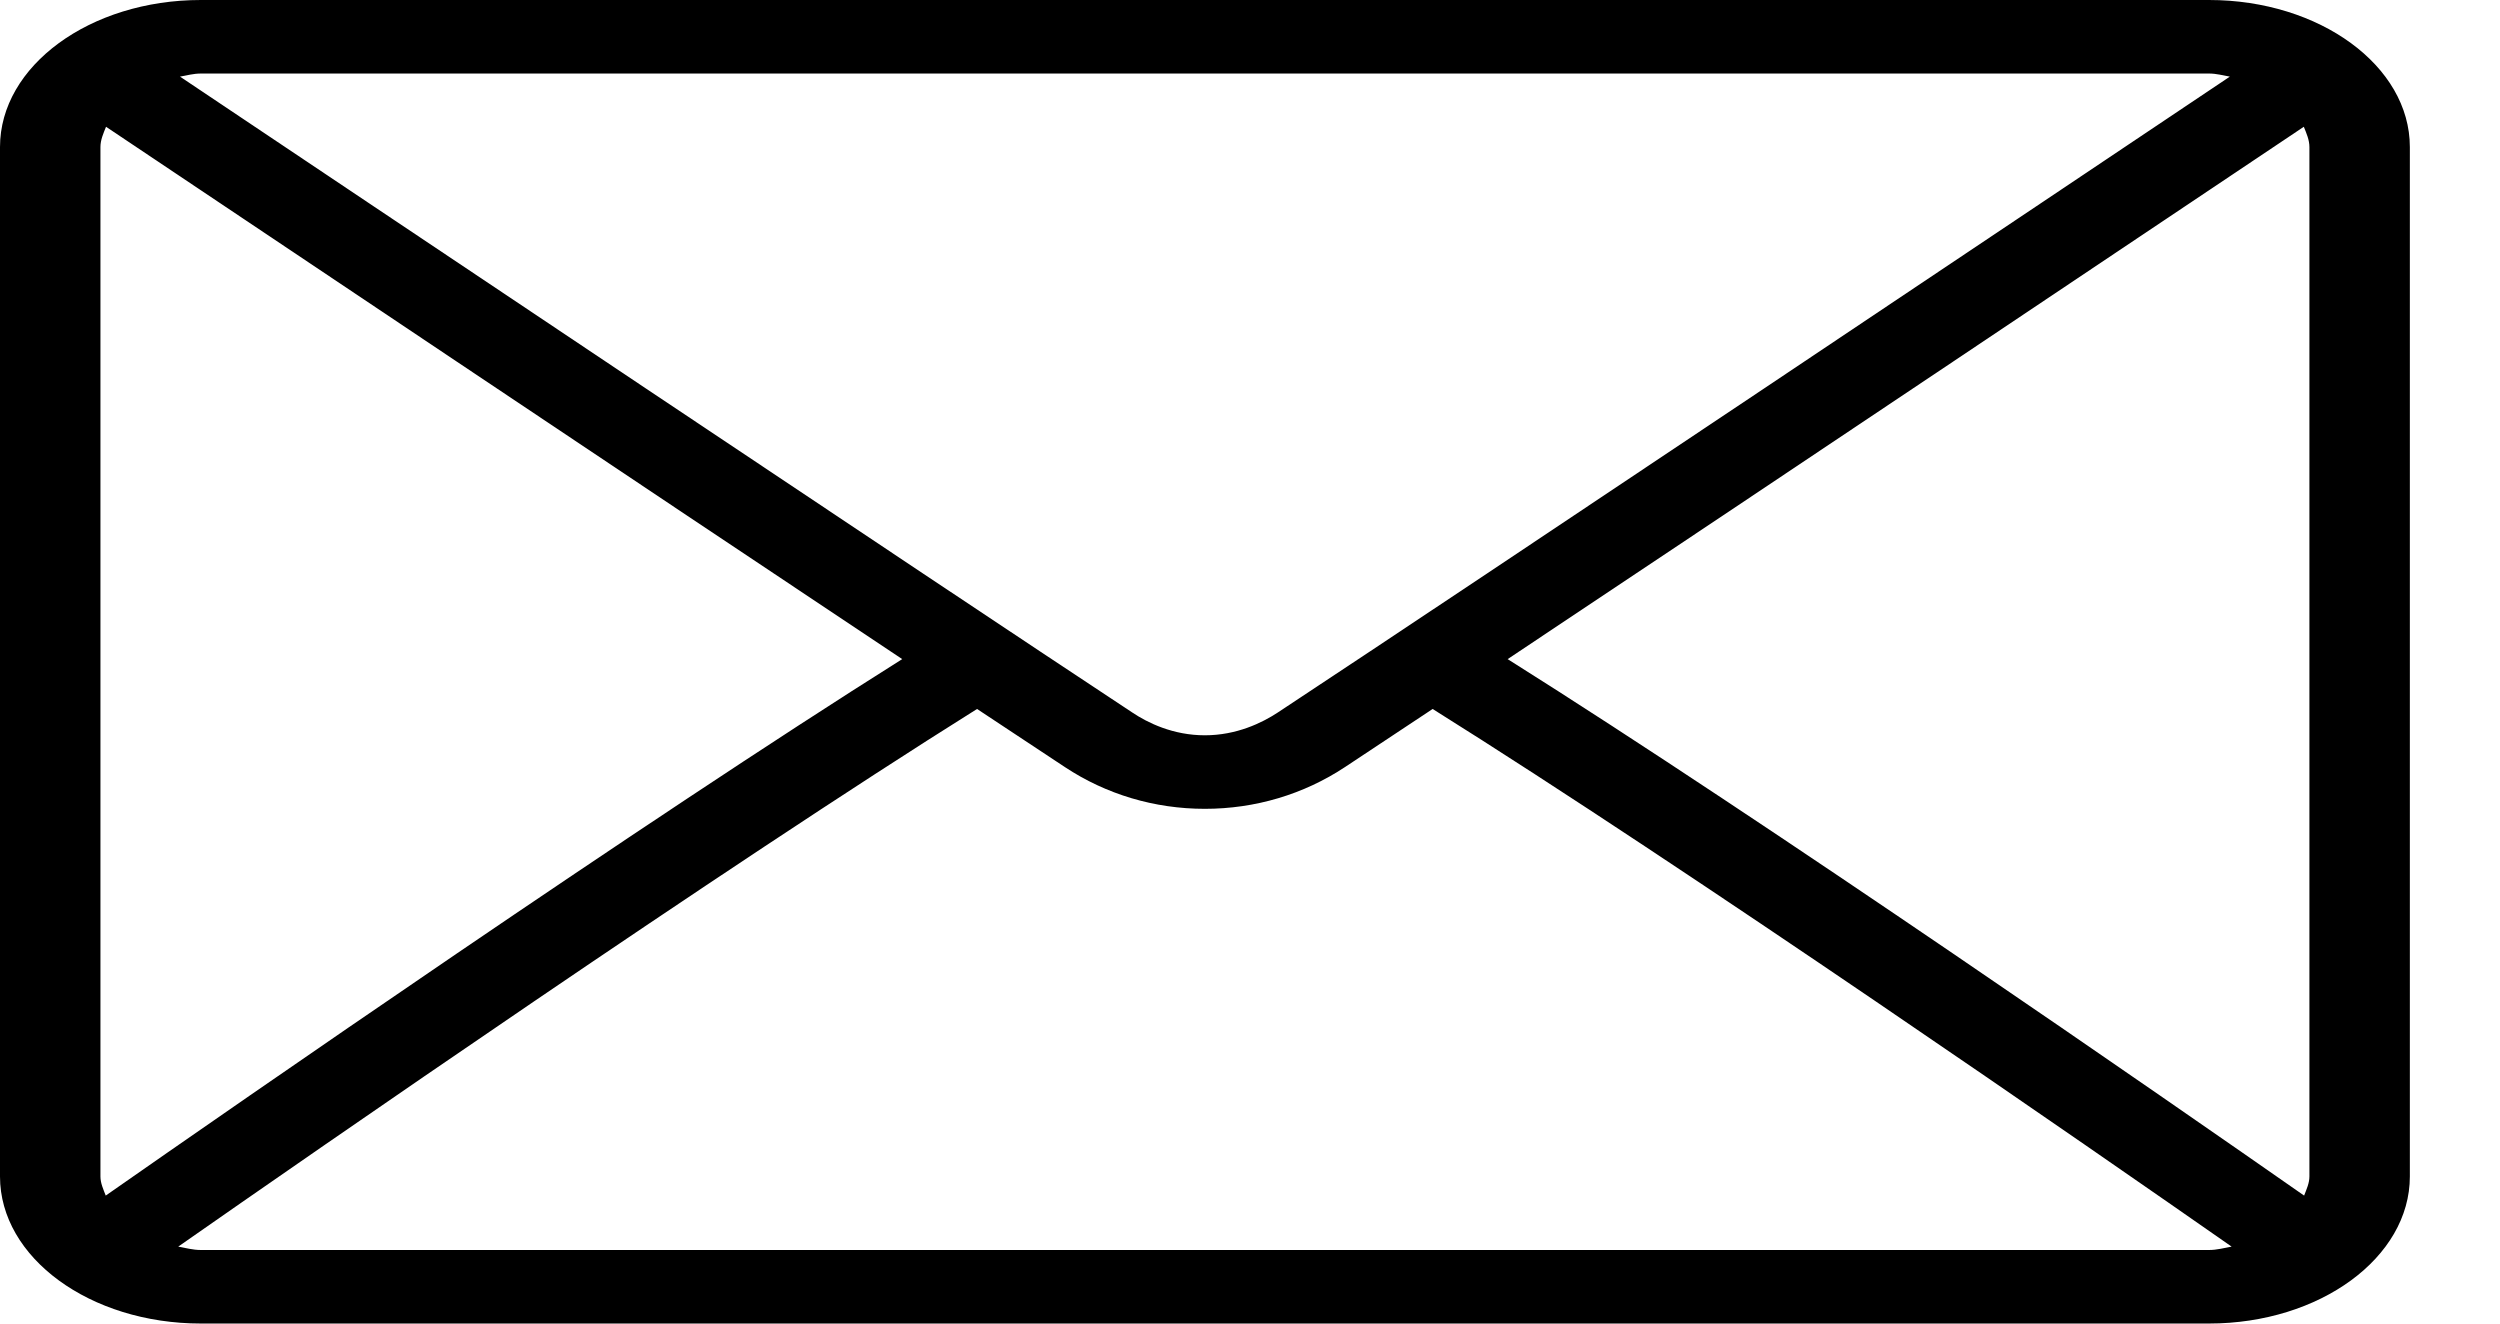 <svg width="17" height="9" viewBox="0 0 17 9" fill="none" xmlns="http://www.w3.org/2000/svg">
<path d="M15.021 0H1.366C0.612 0 0 0.448 0 1V8C0 8.552 0.612 9 1.366 9H15.021C15.774 9 16.387 8.552 16.387 8V1C16.387 0.448 15.774 0 15.021 0ZM1.366 0.5H15.021C15.072 0.5 15.116 0.513 15.163 0.521C13.981 1.313 10.061 3.94 8.689 4.845C8.581 4.916 8.408 5 8.193 5C7.978 5 7.805 4.916 7.698 4.844C6.326 3.939 2.406 1.313 1.224 0.521C1.271 0.513 1.315 0.5 1.366 0.5ZM0.683 8V1C0.683 0.951 0.703 0.907 0.721 0.862C1.626 1.468 4.361 3.301 6.135 4.482C4.367 5.594 1.631 7.493 0.719 8.13C0.703 8.088 0.683 8.046 0.683 8ZM15.021 8.5H1.366C1.311 8.5 1.263 8.486 1.212 8.477C2.154 7.819 4.908 5.909 6.644 4.821C6.871 4.971 7.077 5.108 7.241 5.216C7.522 5.402 7.851 5.5 8.193 5.5C8.535 5.5 8.865 5.402 9.146 5.216C9.309 5.108 9.516 4.971 9.742 4.821C11.479 5.909 14.232 7.819 15.175 8.477C15.124 8.486 15.076 8.5 15.021 8.5ZM15.704 8C15.704 8.046 15.684 8.088 15.668 8.13C14.755 7.493 12.02 5.594 10.252 4.482C12.026 3.301 14.761 1.468 15.666 0.862C15.684 0.907 15.704 0.951 15.704 1V8Z" fill="black"/>
</svg>
